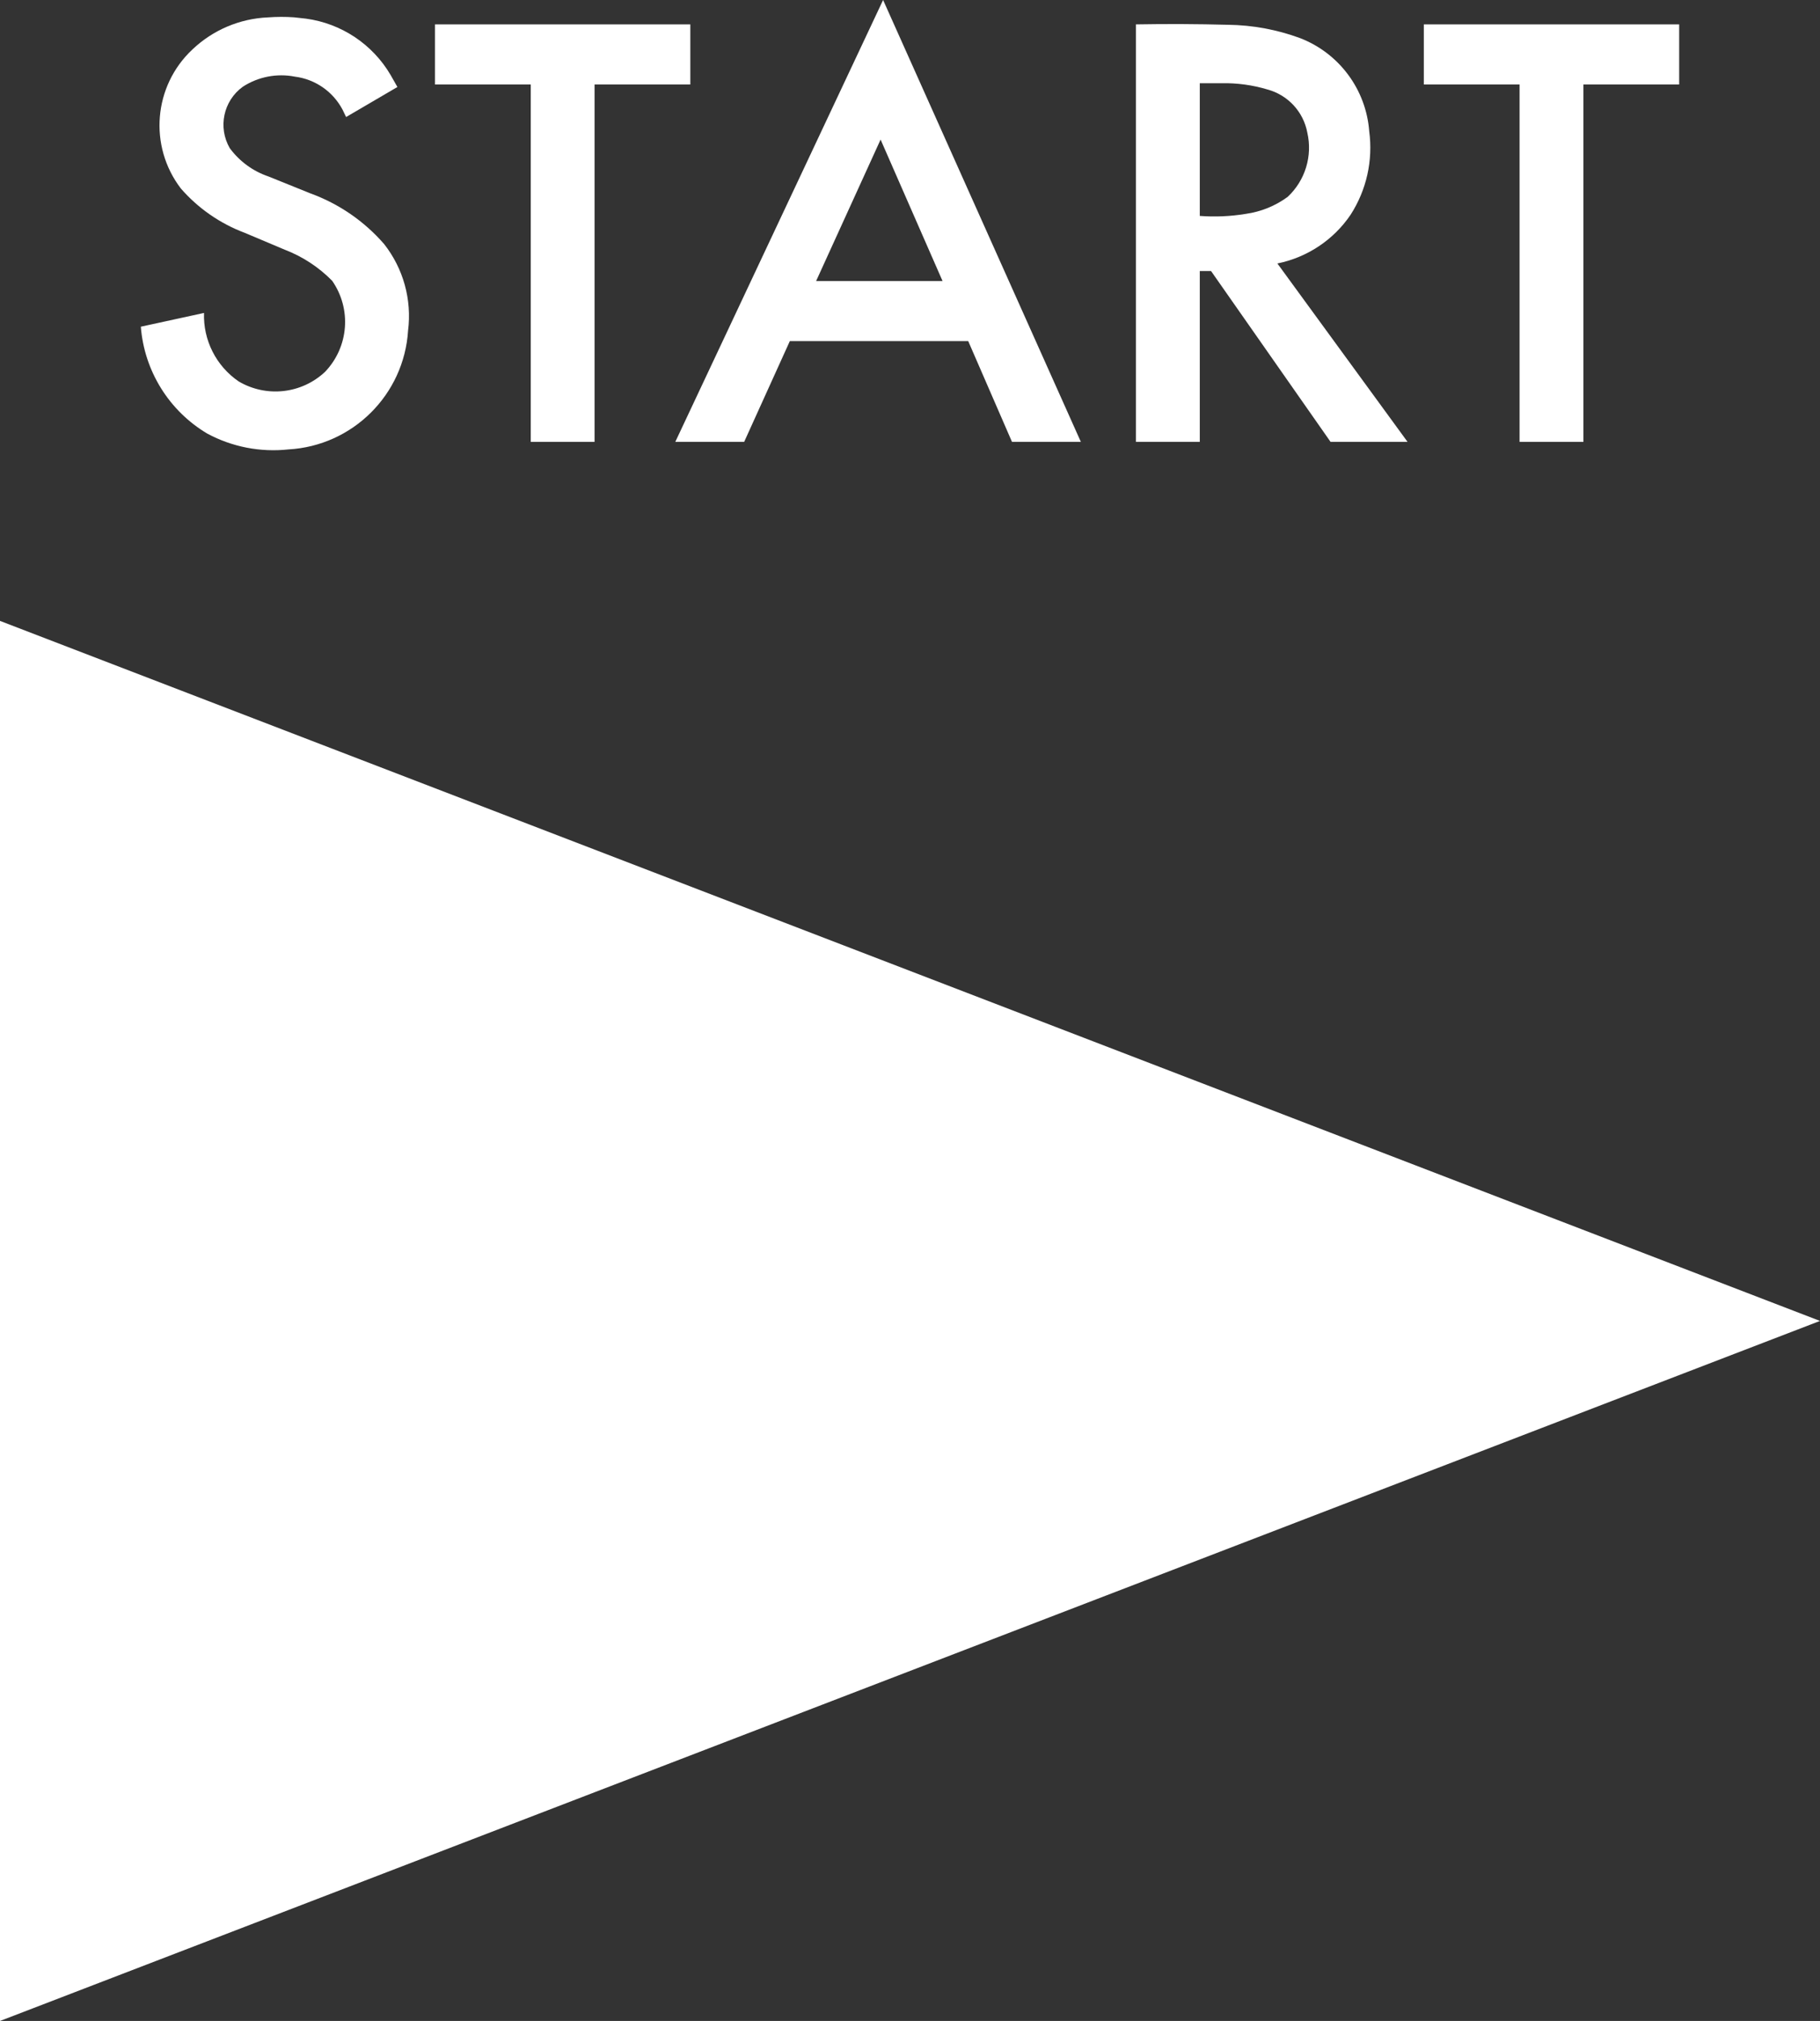 <?xml version="1.0" encoding="UTF-8"?>
<svg xmlns="http://www.w3.org/2000/svg" xmlns:xlink="http://www.w3.org/1999/xlink" width="50.000mm" height="55.519mm" viewBox="62 53.585 50 55.519">
    <rect x="62" y="53.585" width="50" height="55.519" fill="#333333" stroke="none"/>
    <path style="stroke:none;fill:#ffffff;fill-rule:evenodd" d="M112,89.873L62,70.642L62,109.104L112,89.873z"/>
    <path style="stroke:none;fill:#ffffff;fill-rule:evenodd" d="M70.078,54.061L70.404,54.097C71.378,54.228,72.239,54.802,72.734,55.651L72.918,55.975L71.508,56.8L71.412,56.6C71.15,56.102,70.661,55.762,70.103,55.691C69.607,55.594,69.094,55.693,68.67,55.968C68.136,56.356,67.982,57.084,68.312,57.655C68.579,58.017,68.95,58.289,69.376,58.433L70.528,58.898C71.31,59.182,72.007,59.662,72.553,60.29C73.081,60.962,73.318,61.818,73.211,62.666C73.1,64.429,71.689,65.831,69.926,65.931C69.155,66.015,68.377,65.864,67.695,65.497C66.645,64.873,65.964,63.777,65.869,62.56L67.605,62.182C67.579,62.93,67.938,63.639,68.555,64.062C69.318,64.513,70.287,64.406,70.932,63.798C71.583,63.115,71.664,62.072,71.125,61.298C70.757,60.924,70.313,60.633,69.823,60.445L68.723,59.981C68.047,59.727,67.444,59.309,66.969,58.764C66.078,57.598,66.215,55.946,67.287,54.943C67.849,54.409,68.586,54.096,69.36,54.063C69.599,54.045,69.839,54.044,70.078,54.061z"/>
    <path style="stroke:none;fill:#ffffff;fill-rule:evenodd" d="M80.965,55.906L78.334,55.906L78.334,65.724L76.581,65.724L76.581,55.906L73.95,55.906L73.95,54.255L80.965,54.255L80.965,55.906z"/>
    <path style="stroke:none;fill:#ffffff;fill-rule:evenodd" d="M91.694,65.724L89.802,65.724L88.599,62.955L83.699,62.955L82.444,65.724L80.552,65.724L86.261,53.585L91.694,65.724zM84.421,61.305L87.894,61.305L86.192,57.419L84.421,61.305z"/>
    <path style="stroke:none;fill:#ffffff;fill-rule:evenodd" d="M95.744,54.266C96.417,54.275,97.084,54.399,97.716,54.632C98.79,55.047,99.53,56.044,99.616,57.192C99.723,57.993,99.542,58.805,99.104,59.485C98.635,60.177,97.912,60.657,97.093,60.823L100.669,65.724L98.554,65.724L95.27,61.03L94.961,61.03L94.961,65.724L93.207,65.724L93.207,54.255C94.053,54.24,94.899,54.244,95.744,54.266zM94.961,55.871L94.961,59.517C95.382,59.548,95.806,59.53,96.222,59.461C96.64,59.403,97.037,59.242,97.376,58.993C97.858,58.542,98.063,57.87,97.915,57.227C97.808,56.656,97.384,56.197,96.823,56.044C96.414,55.921,95.989,55.863,95.562,55.871L94.961,55.871z"/>
    <path style="stroke:none;fill:#ffffff;fill-rule:evenodd" d="M108.131,55.906L105.501,55.906L105.501,65.724L103.747,65.724L103.747,55.906L101.116,55.906L101.116,54.255L108.131,54.255L108.131,55.906z"/>
</svg>
